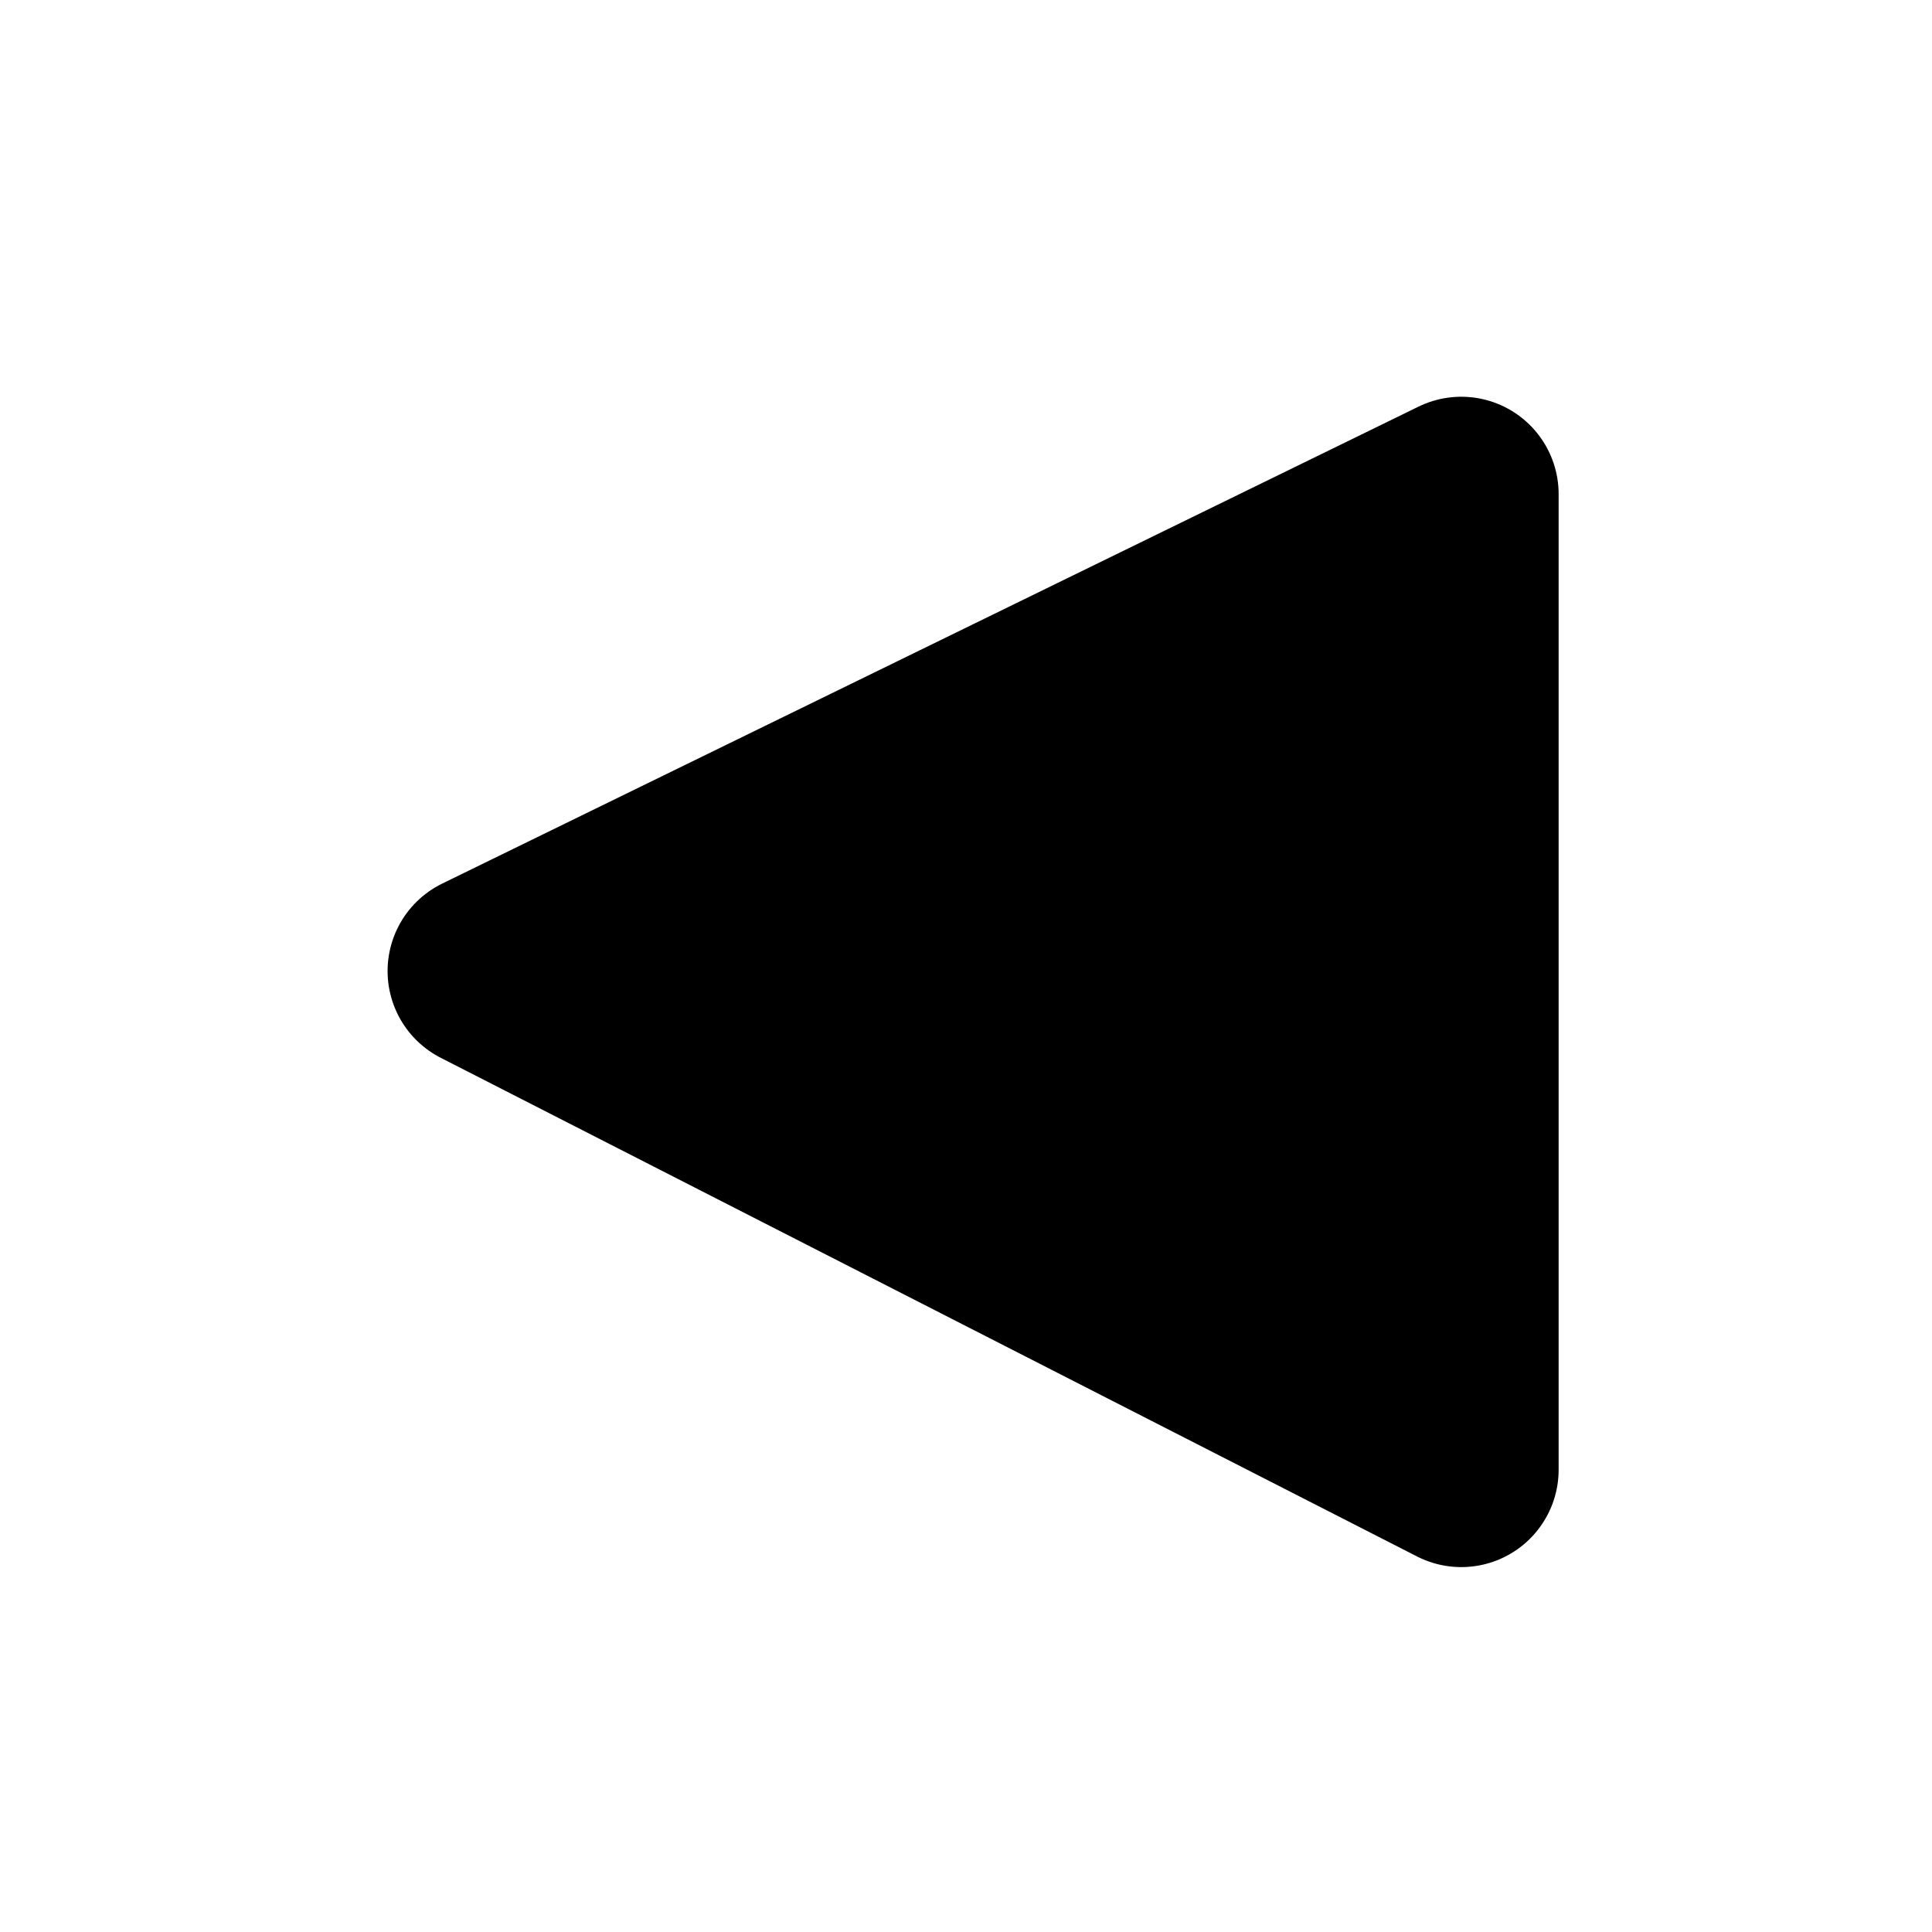 <?xml version="1.0" encoding="UTF-8" standalone="no"?>
<!-- Created with Inkscape (http://www.inkscape.org/) -->

<svg
   width="75"
   height="75"
   viewBox="0 0 19.844 19.844"
   version="1.1"
   id="svg1"
   inkscape:version="1.3.2 (091e20ef0f, 2023-11-25)"
   sodipodi:docname="arrow-left.svg"
   xmlns:inkscape="http://www.inkscape.org/namespaces/inkscape"
   xmlns:sodipodi="http://sodipodi.sourceforge.net/DTD/sodipodi-0.dtd"
   xmlns="http://www.w3.org/2000/svg"
   xmlns:svg="http://www.w3.org/2000/svg">
  <sodipodi:namedview
     id="namedview1"
     pagecolor="#ffffff"
     bordercolor="#000000"
     borderopacity="0.25"
     inkscape:showpageshadow="2"
     inkscape:pageopacity="0.0"
     inkscape:pagecheckerboard="0"
     inkscape:deskcolor="#d1d1d1"
     inkscape:document-units="mm"
     showguides="true"
     inkscape:zoom="5.6515713"
     inkscape:cx="40.696647"
     inkscape:cy="40.342763"
     inkscape:window-width="1920"
     inkscape:window-height="1003"
     inkscape:window-x="0"
     inkscape:window-y="0"
     inkscape:window-maximized="1"
     inkscape:current-layer="layer1">
    <sodipodi:guide
       position="14.981,16.286"
       orientation="1,0"
       id="guide1"
       inkscape:locked="false" />
    <sodipodi:guide
       position="4.985,13.326"
       orientation="1,0"
       id="guide2"
       inkscape:locked="false" />
    <sodipodi:guide
       position="9.082,14.788"
       orientation="0,-1"
       id="guide3"
       inkscape:locked="false" />
    <sodipodi:guide
       position="6.929,4.769"
       orientation="0,-1"
       id="guide4"
       inkscape:locked="false" />
    <sodipodi:guide
       position="7.303,9.872"
       orientation="0,-1"
       id="guide5"
       inkscape:locked="false" />
  </sodipodi:namedview>
  <defs
     id="defs1" />
  <g
     inkscape:label="Layer 1"
     inkscape:groupmode="layer"
     id="layer1">
    <path
       style="fill:#000000;stroke:#000000;stroke-width:2;stroke-linejoin:round"
       d="M 15.009,15.096 V 5.075 L 4.981,9.974 Z"
       id="path5" />
  </g>
</svg>
